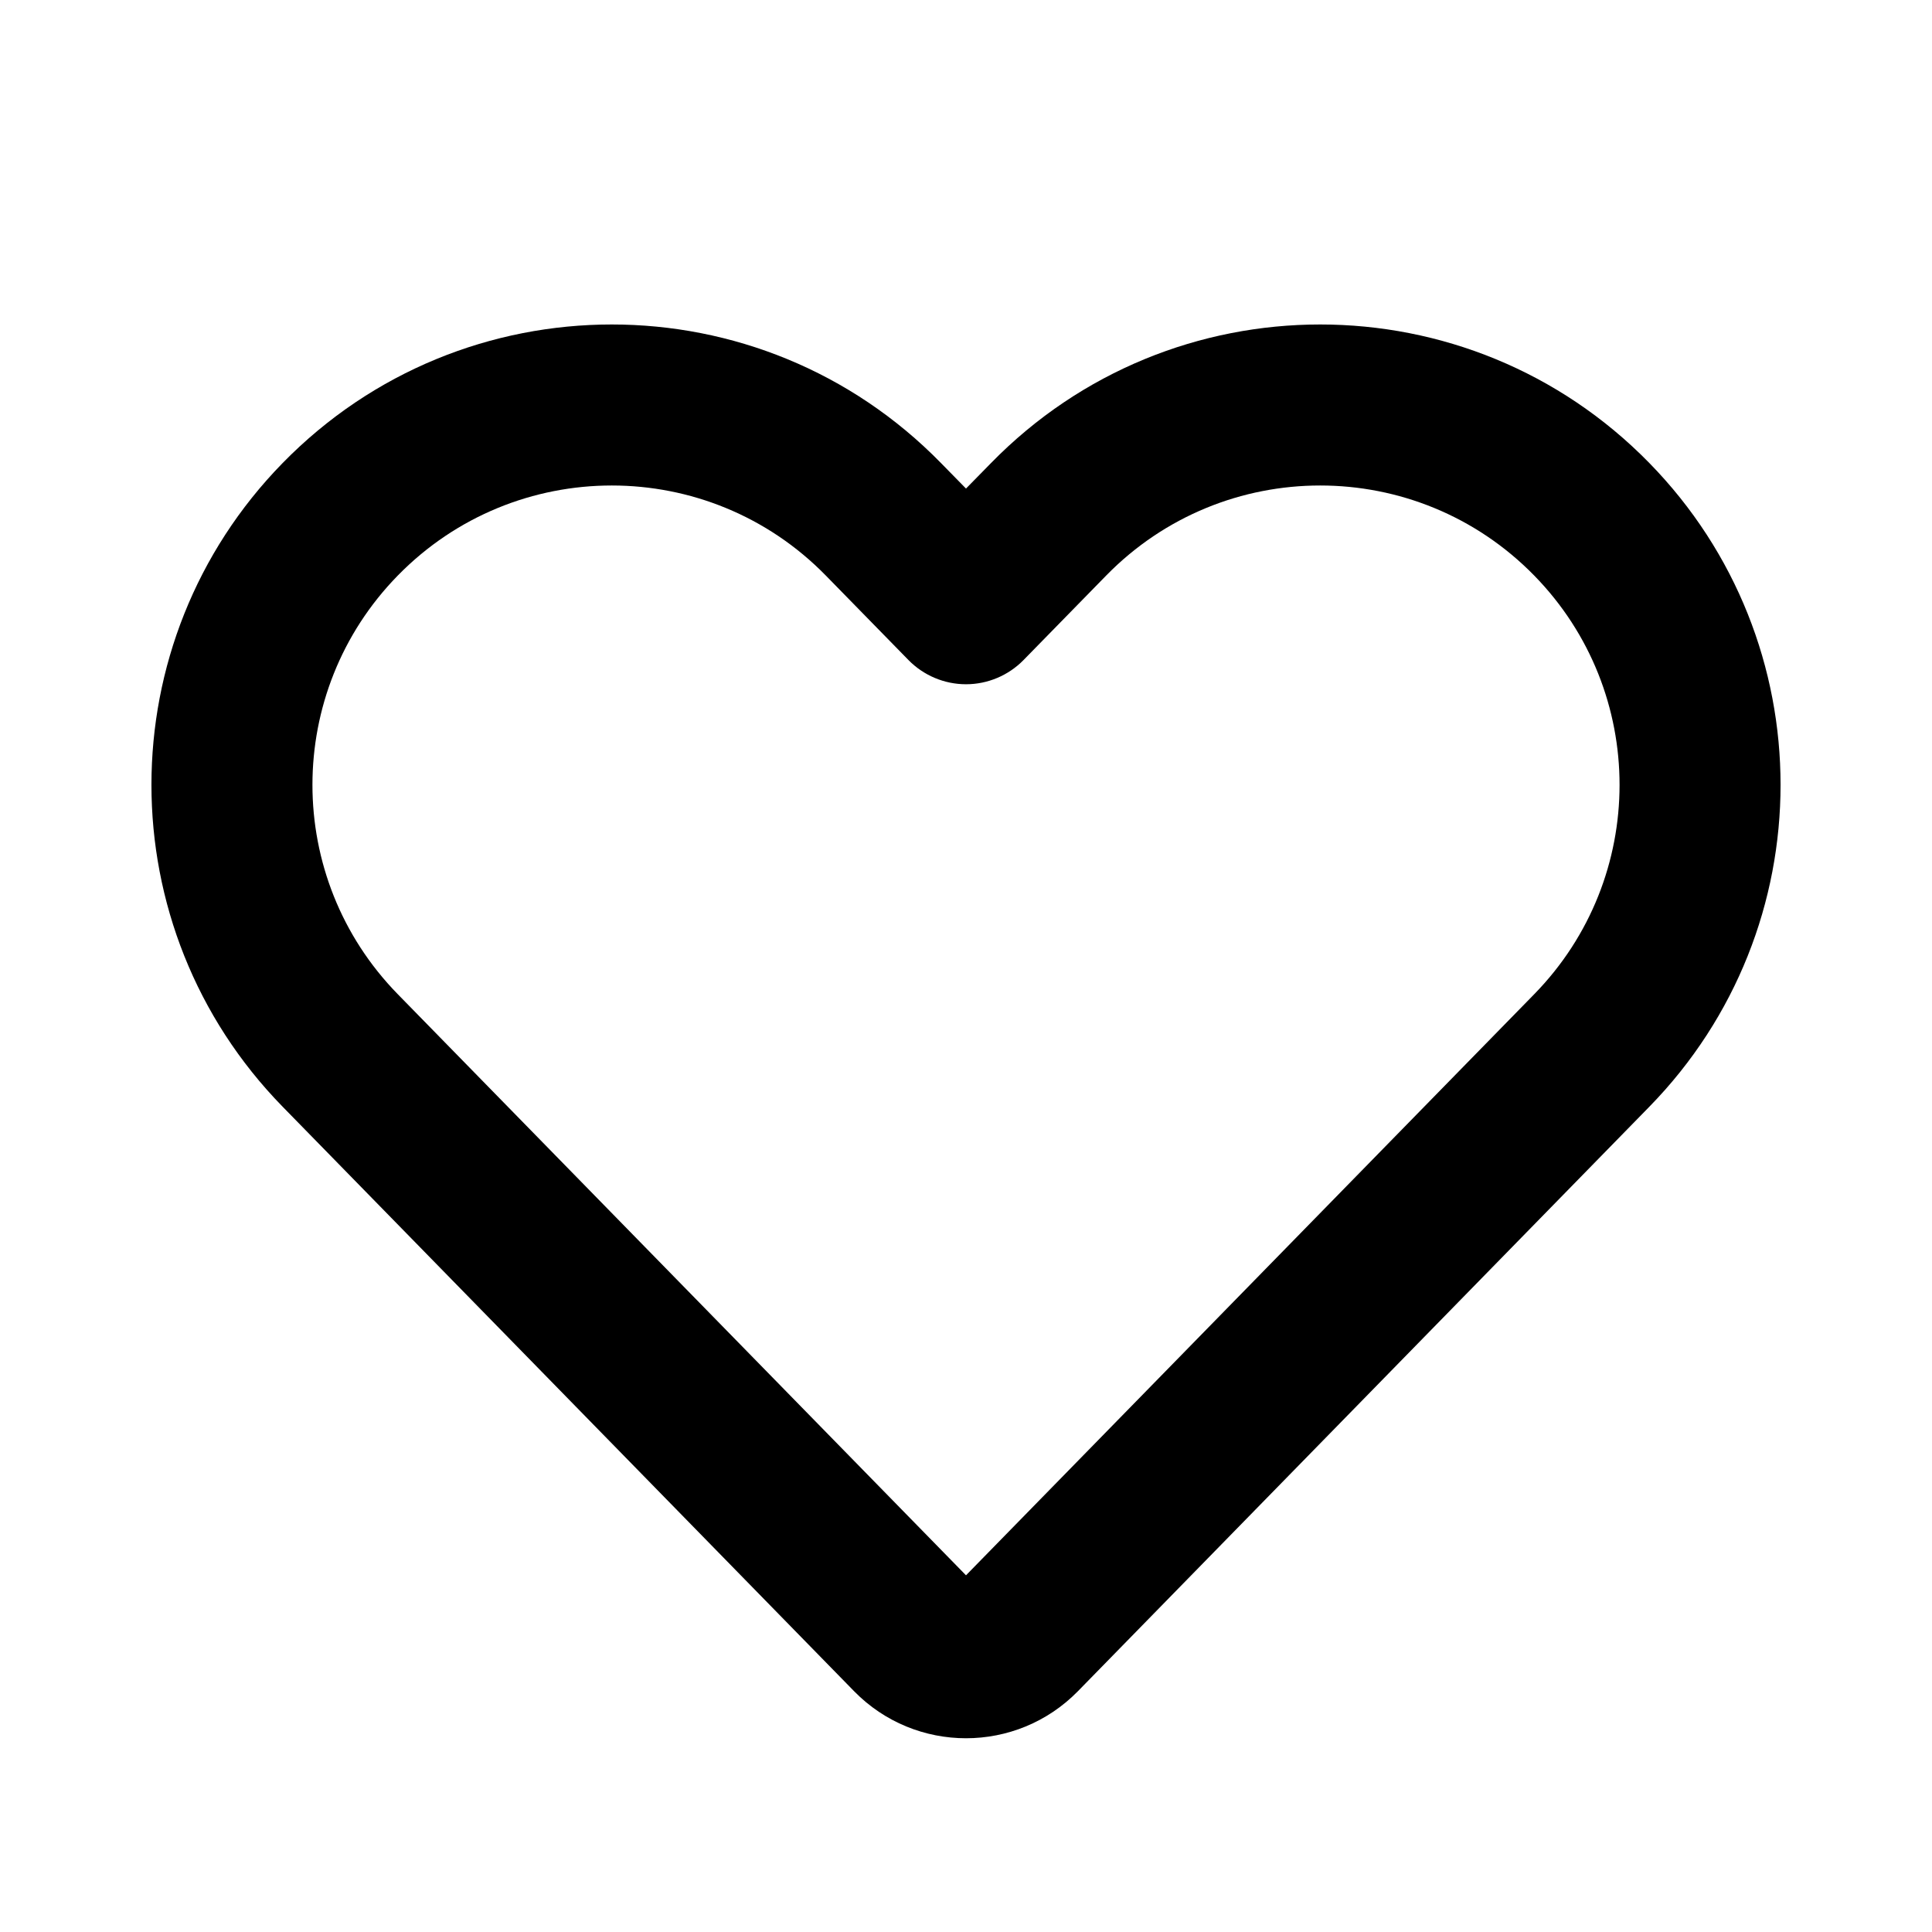 <svg viewBox="0 0 24 24" fill="none" xmlns="http://www.w3.org/2000/svg">
    <path fill-rule="evenodd" clip-rule="evenodd" d="M10.259 7.15C8.8 5.658 6.4 5.658 4.941 7.15C3.528 8.595 3.528 10.905 4.941 12.35L12 19.569L19.059 12.35C20.472 10.905 20.472 8.595 19.059 7.15C17.6 5.658 15.2 5.658 13.741 7.15L12.715 8.199C12.527 8.391 12.269 8.5 12 8.5C11.731 8.5 11.473 8.391 11.285 8.199L10.259 7.15ZM3.511 5.752C5.754 3.457 9.446 3.457 11.689 5.752L12 6.069L12.311 5.752C14.554 3.457 18.246 3.457 20.489 5.752C22.662 7.974 22.662 11.525 20.489 13.748L13.39 21.009C12.627 21.788 11.373 21.788 10.61 21.009L3.511 13.748C1.338 11.525 1.338 7.974 3.511 5.752Z" fill="currentColor"/>
</svg>
